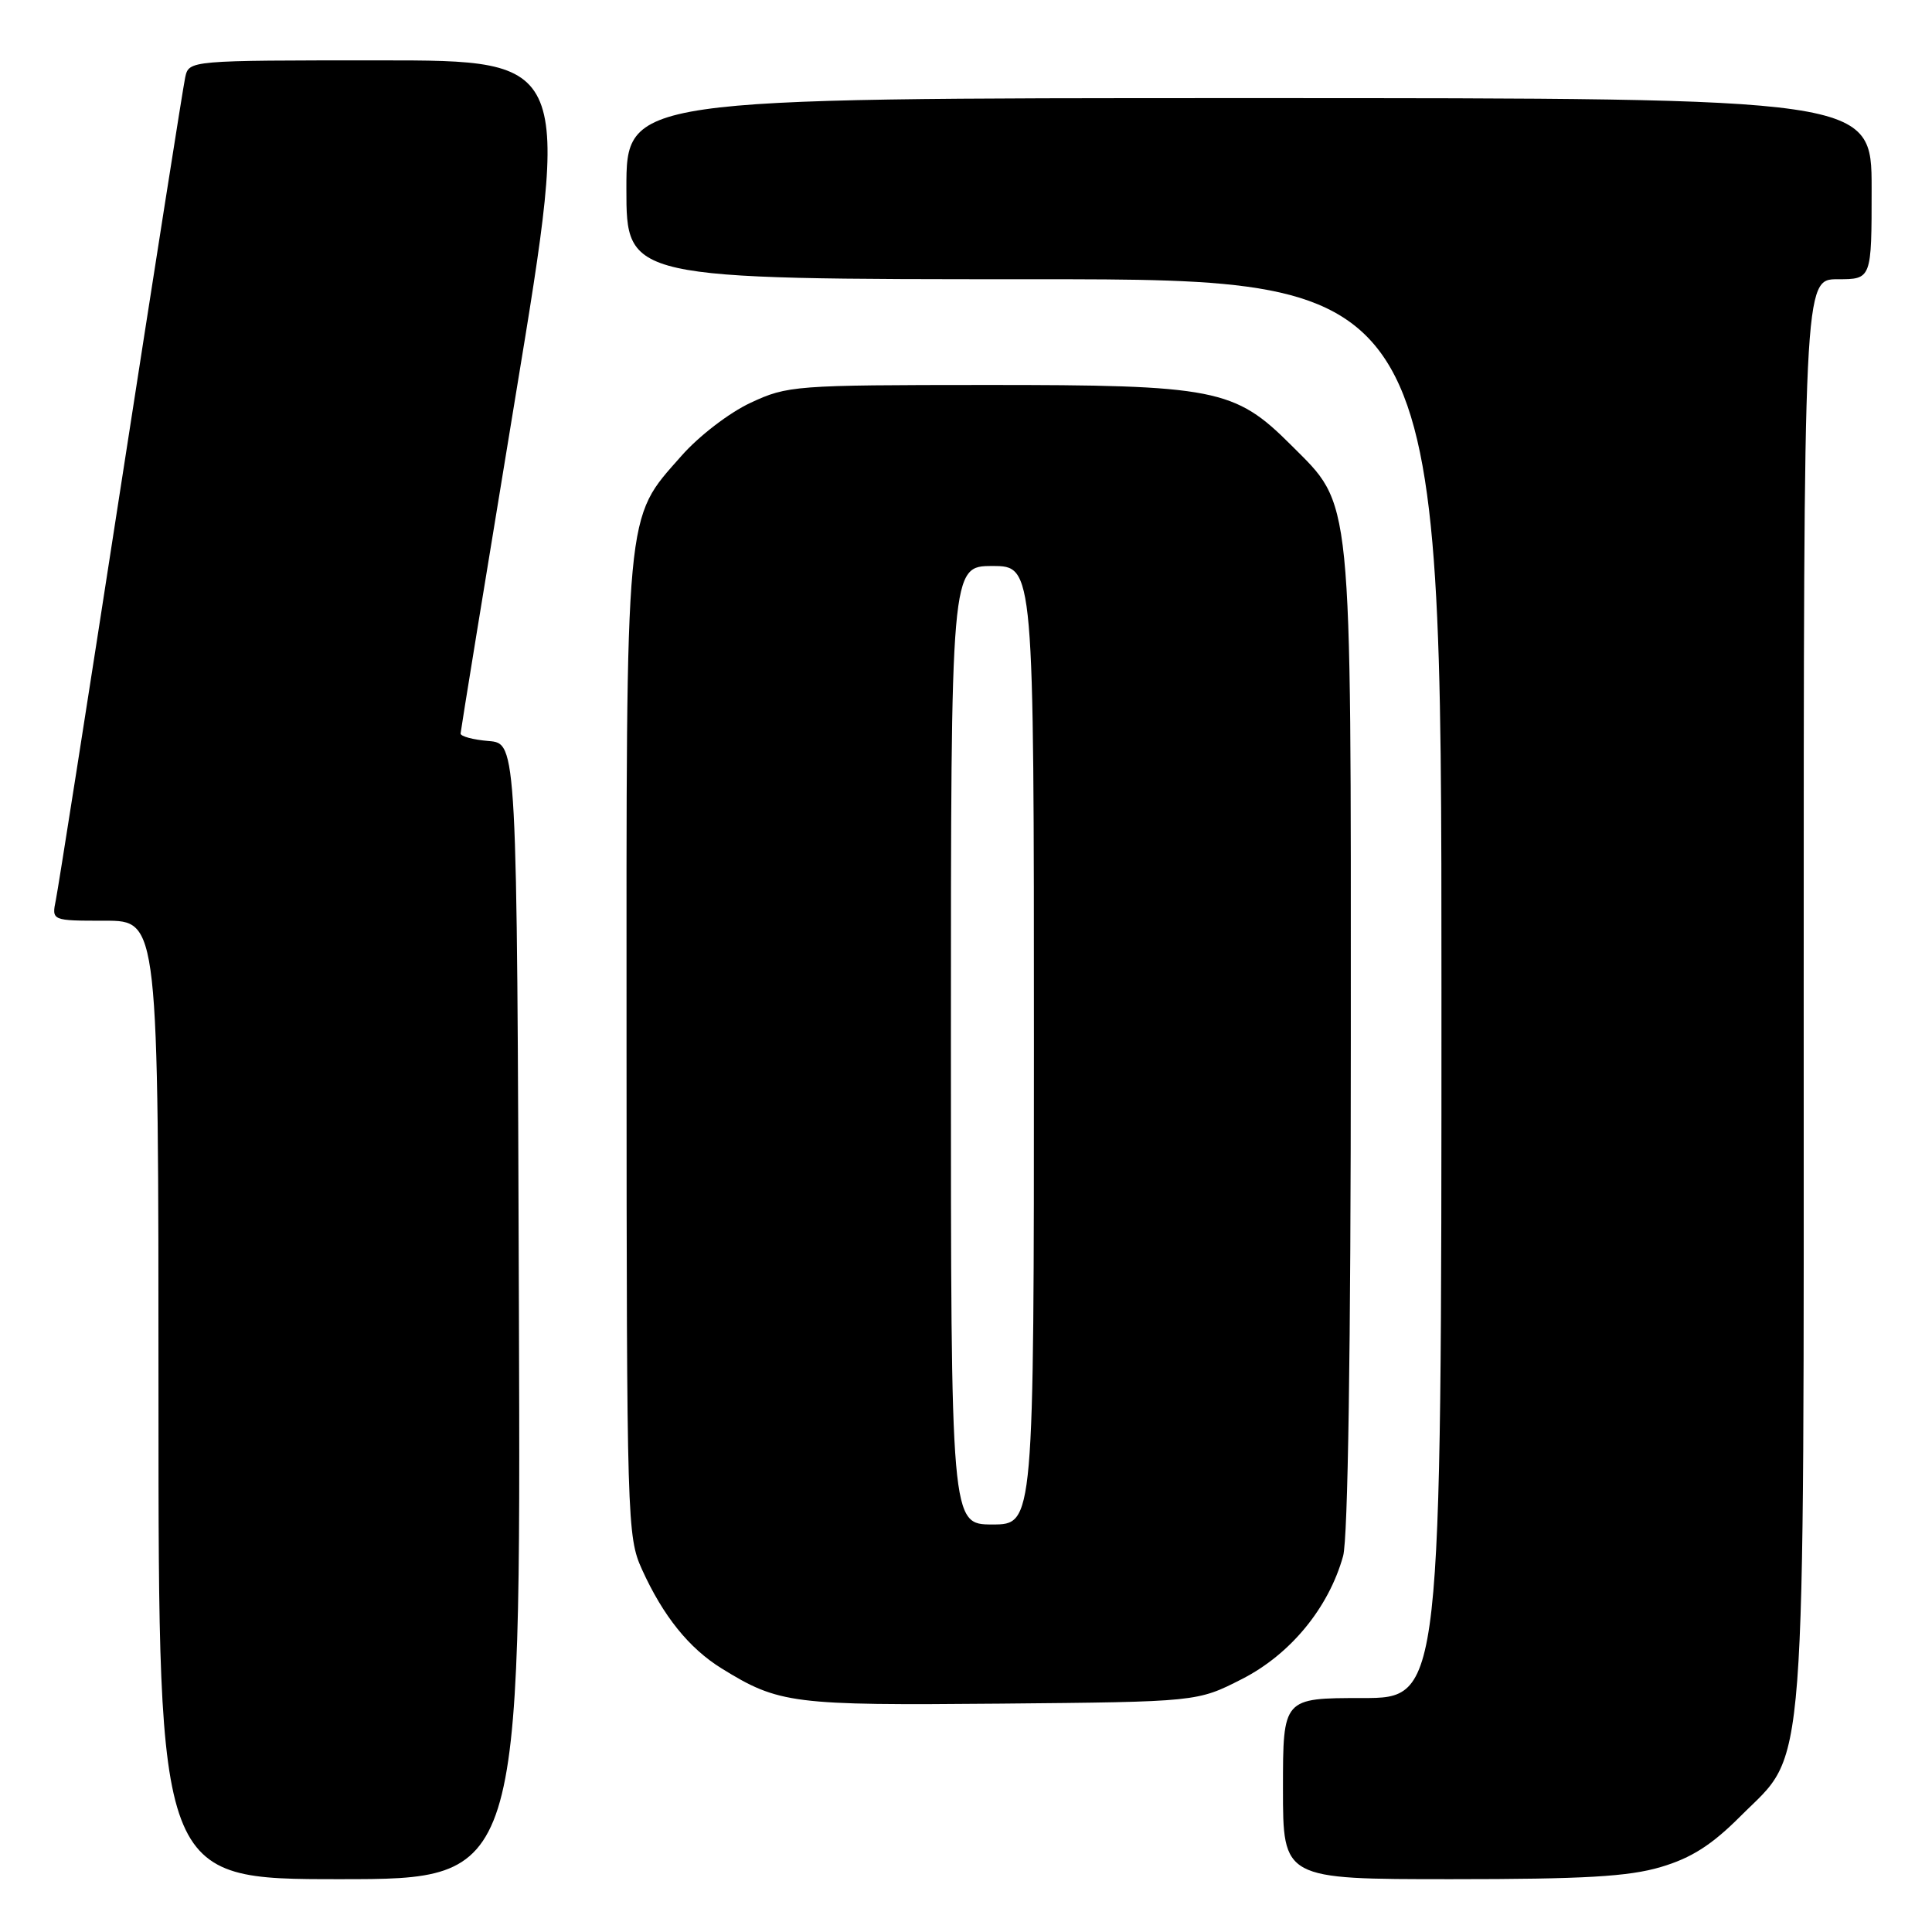 <?xml version="1.0" encoding="UTF-8" standalone="no"?>
<!DOCTYPE svg PUBLIC "-//W3C//DTD SVG 1.1//EN" "http://www.w3.org/Graphics/SVG/1.1/DTD/svg11.dtd" >
<svg xmlns="http://www.w3.org/2000/svg" xmlns:xlink="http://www.w3.org/1999/xlink" version="1.1" viewBox="0 0 256 256">
 <g >
 <path fill="currentColor"
d=" M 68.76 173.75 C 68.50 98.50 68.50 98.50 64.75 98.19 C 62.69 98.02 61.01 97.57 61.03 97.19 C 61.05 96.81 64.34 76.59 68.35 52.25 C 75.64 8.00 75.64 8.00 50.34 8.00 C 25.04 8.00 25.04 8.00 24.54 10.25 C 24.27 11.49 20.43 35.90 16.00 64.50 C 11.58 93.10 7.71 117.74 7.40 119.25 C 6.84 122.00 6.84 122.00 13.92 122.00 C 21.00 122.00 21.00 122.00 21.00 185.50 C 21.00 249.00 21.00 249.00 45.01 249.00 C 69.01 249.00 69.01 249.00 68.76 173.75 Z  M 220.07 247.39 C 224.12 246.19 226.81 244.48 230.64 240.64 C 239.49 231.79 239.00 238.25 239.00 130.82 C 239.00 37.00 239.00 37.00 243.50 37.00 C 248.00 37.00 248.00 37.00 248.00 25.00 C 248.00 13.00 248.00 13.00 165.50 13.00 C 83.00 13.00 83.00 13.00 83.00 25.00 C 83.00 37.00 83.00 37.00 137.00 37.00 C 191.00 37.00 191.00 37.00 191.00 131.00 C 191.00 225.00 191.00 225.00 180.50 225.00 C 170.00 225.00 170.00 225.00 170.00 237.00 C 170.00 249.00 170.00 249.00 192.32 249.00 C 209.90 249.00 215.79 248.66 220.07 247.39 Z  M 164.57 222.48 C 171.00 219.20 176.06 213.04 177.97 206.18 C 178.61 203.85 178.99 178.79 178.99 137.93 C 179.00 64.46 179.27 67.18 171.05 58.95 C 163.60 51.50 161.03 51.00 130.57 51.01 C 105.33 51.02 104.34 51.09 99.46 53.37 C 96.64 54.68 92.60 57.78 90.29 60.41 C 82.76 68.96 83.00 66.45 83.02 138.93 C 83.04 201.64 83.10 203.63 85.07 207.97 C 87.87 214.14 91.30 218.40 95.61 221.07 C 103.21 225.77 104.97 225.99 132.57 225.74 C 158.65 225.50 158.65 225.50 164.57 222.48 Z  M 126.00 138.50 C 126.00 75.00 126.00 75.00 131.50 75.00 C 137.00 75.00 137.00 75.00 137.00 138.50 C 137.00 202.00 137.00 202.00 131.50 202.00 C 126.00 202.00 126.00 202.00 126.00 138.50 Z "/>
</g>
</svg>